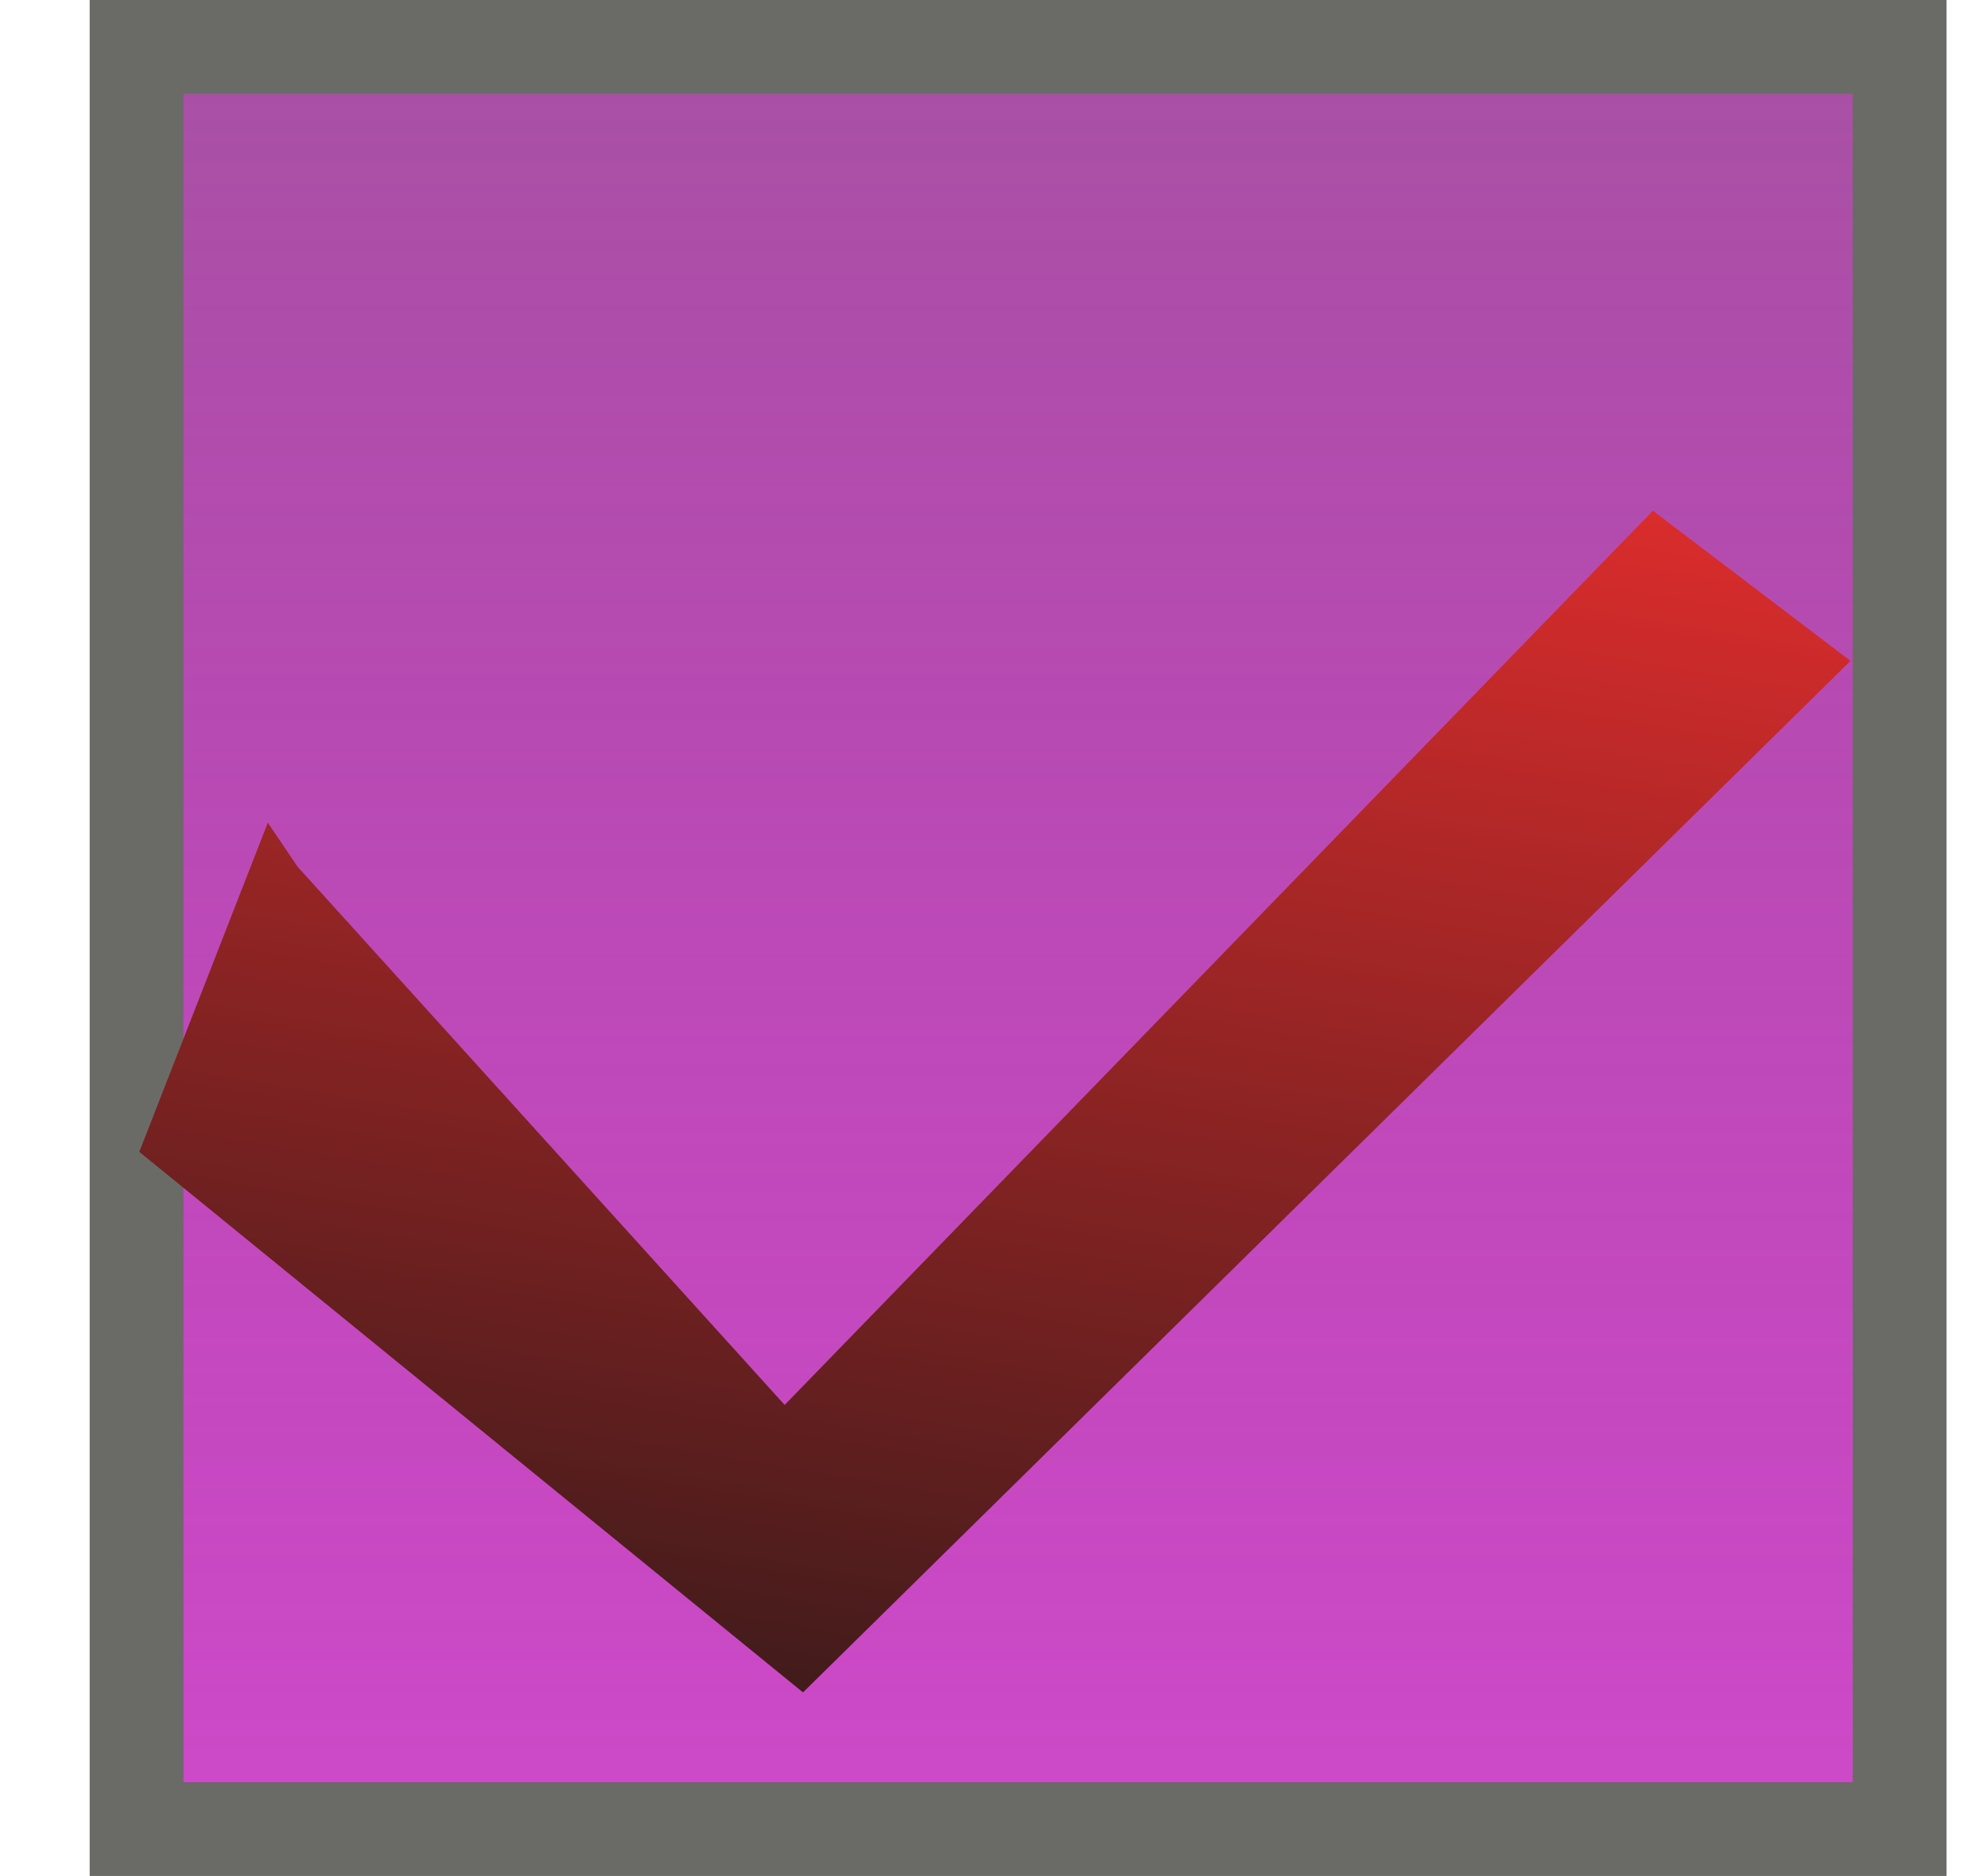 <svg width="21" height="20" fill="none" xmlns="http://www.w3.org/2000/svg"><path fill="url(#paint0_linear)" stroke="#6A6B66" d="M1.456.5H20.25v19H1.456z"/><path d="M8.365 14.979L3.172 9.24l-.317-.469-1.37 3.509 7.075 5.763L19.726 7.046 17.62 5.445l-9.256 9.534z" fill="url(#paint1_linear)"/><defs><linearGradient id="paint0_linear" x1="10.854" x2="10.854" y2="20" gradientUnits="userSpaceOnUse"><stop stop-color="#A751A3"/><stop offset="1" stop-color="#BE0DB7" stop-opacity=".75"/></linearGradient><linearGradient id="paint1_linear" x1="11.858" y1="4.473" x2="9.541" y2="18.21" gradientUnits="userSpaceOnUse"><stop stop-color="#DA2C2C"/><stop offset="1" stop-color="#421B1B"/></linearGradient></defs></svg>